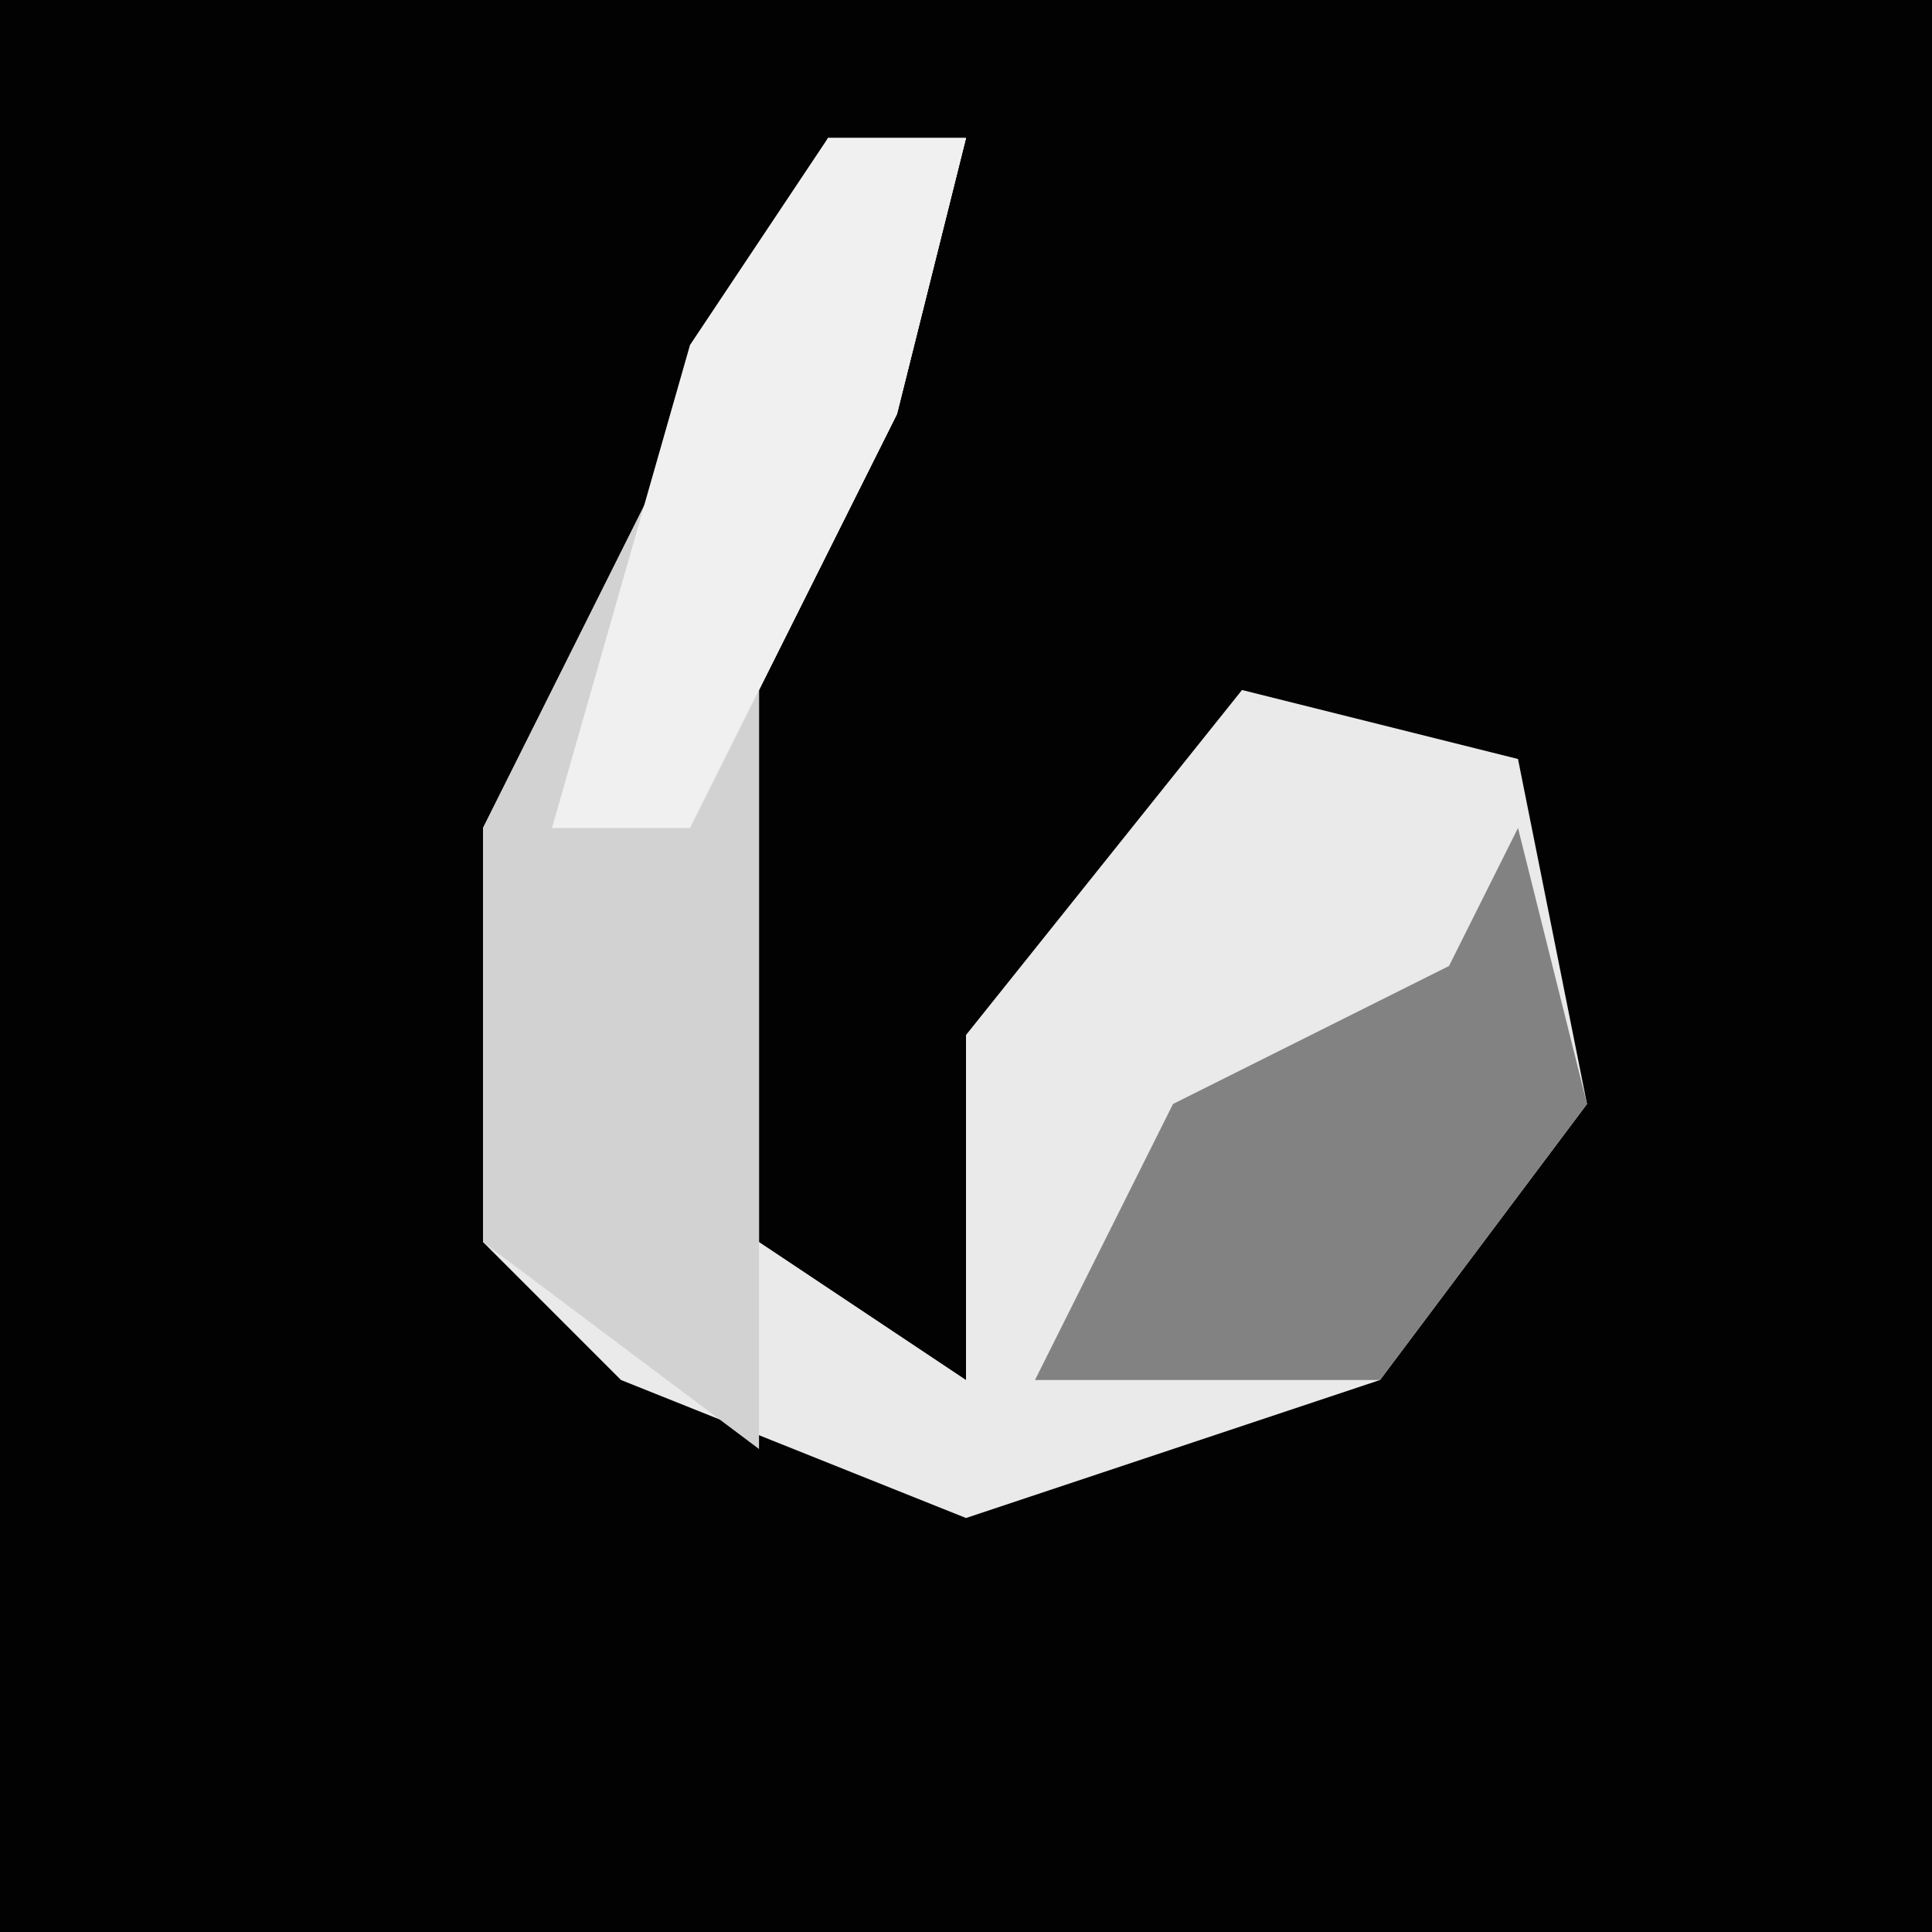 <?xml version="1.0" encoding="UTF-8"?>
<svg version="1.1" xmlns="http://www.w3.org/2000/svg" width="28" height="28">
<path d="M0,0 L28,0 L28,28 L0,28 Z " fill="#020202" transform="translate(0,0)"/>
<path d="M0,0 L2,0 L1,4 L-1,8 L-1,16 L2,18 L2,13 L6,8 L10,9 L11,14 L8,18 L2,20 L-3,18 L-5,16 L-5,10 Z " fill="#EAEAEA" transform="translate(12,2)"/>
<path d="M0,0 L2,0 L1,4 L-1,8 L-1,16 L-1,19 L-5,16 L-5,10 Z " fill="#D2D2D2" transform="translate(12,2)"/>
<path d="M0,0 L1,4 L-2,8 L-7,8 L-5,4 L-1,2 Z " fill="#828282" transform="translate(22,12)"/>
<path d="M0,0 L2,0 L1,4 L-2,10 L-4,10 L-2,3 Z " fill="#F0F0F0" transform="translate(12,2)"/>
</svg>
